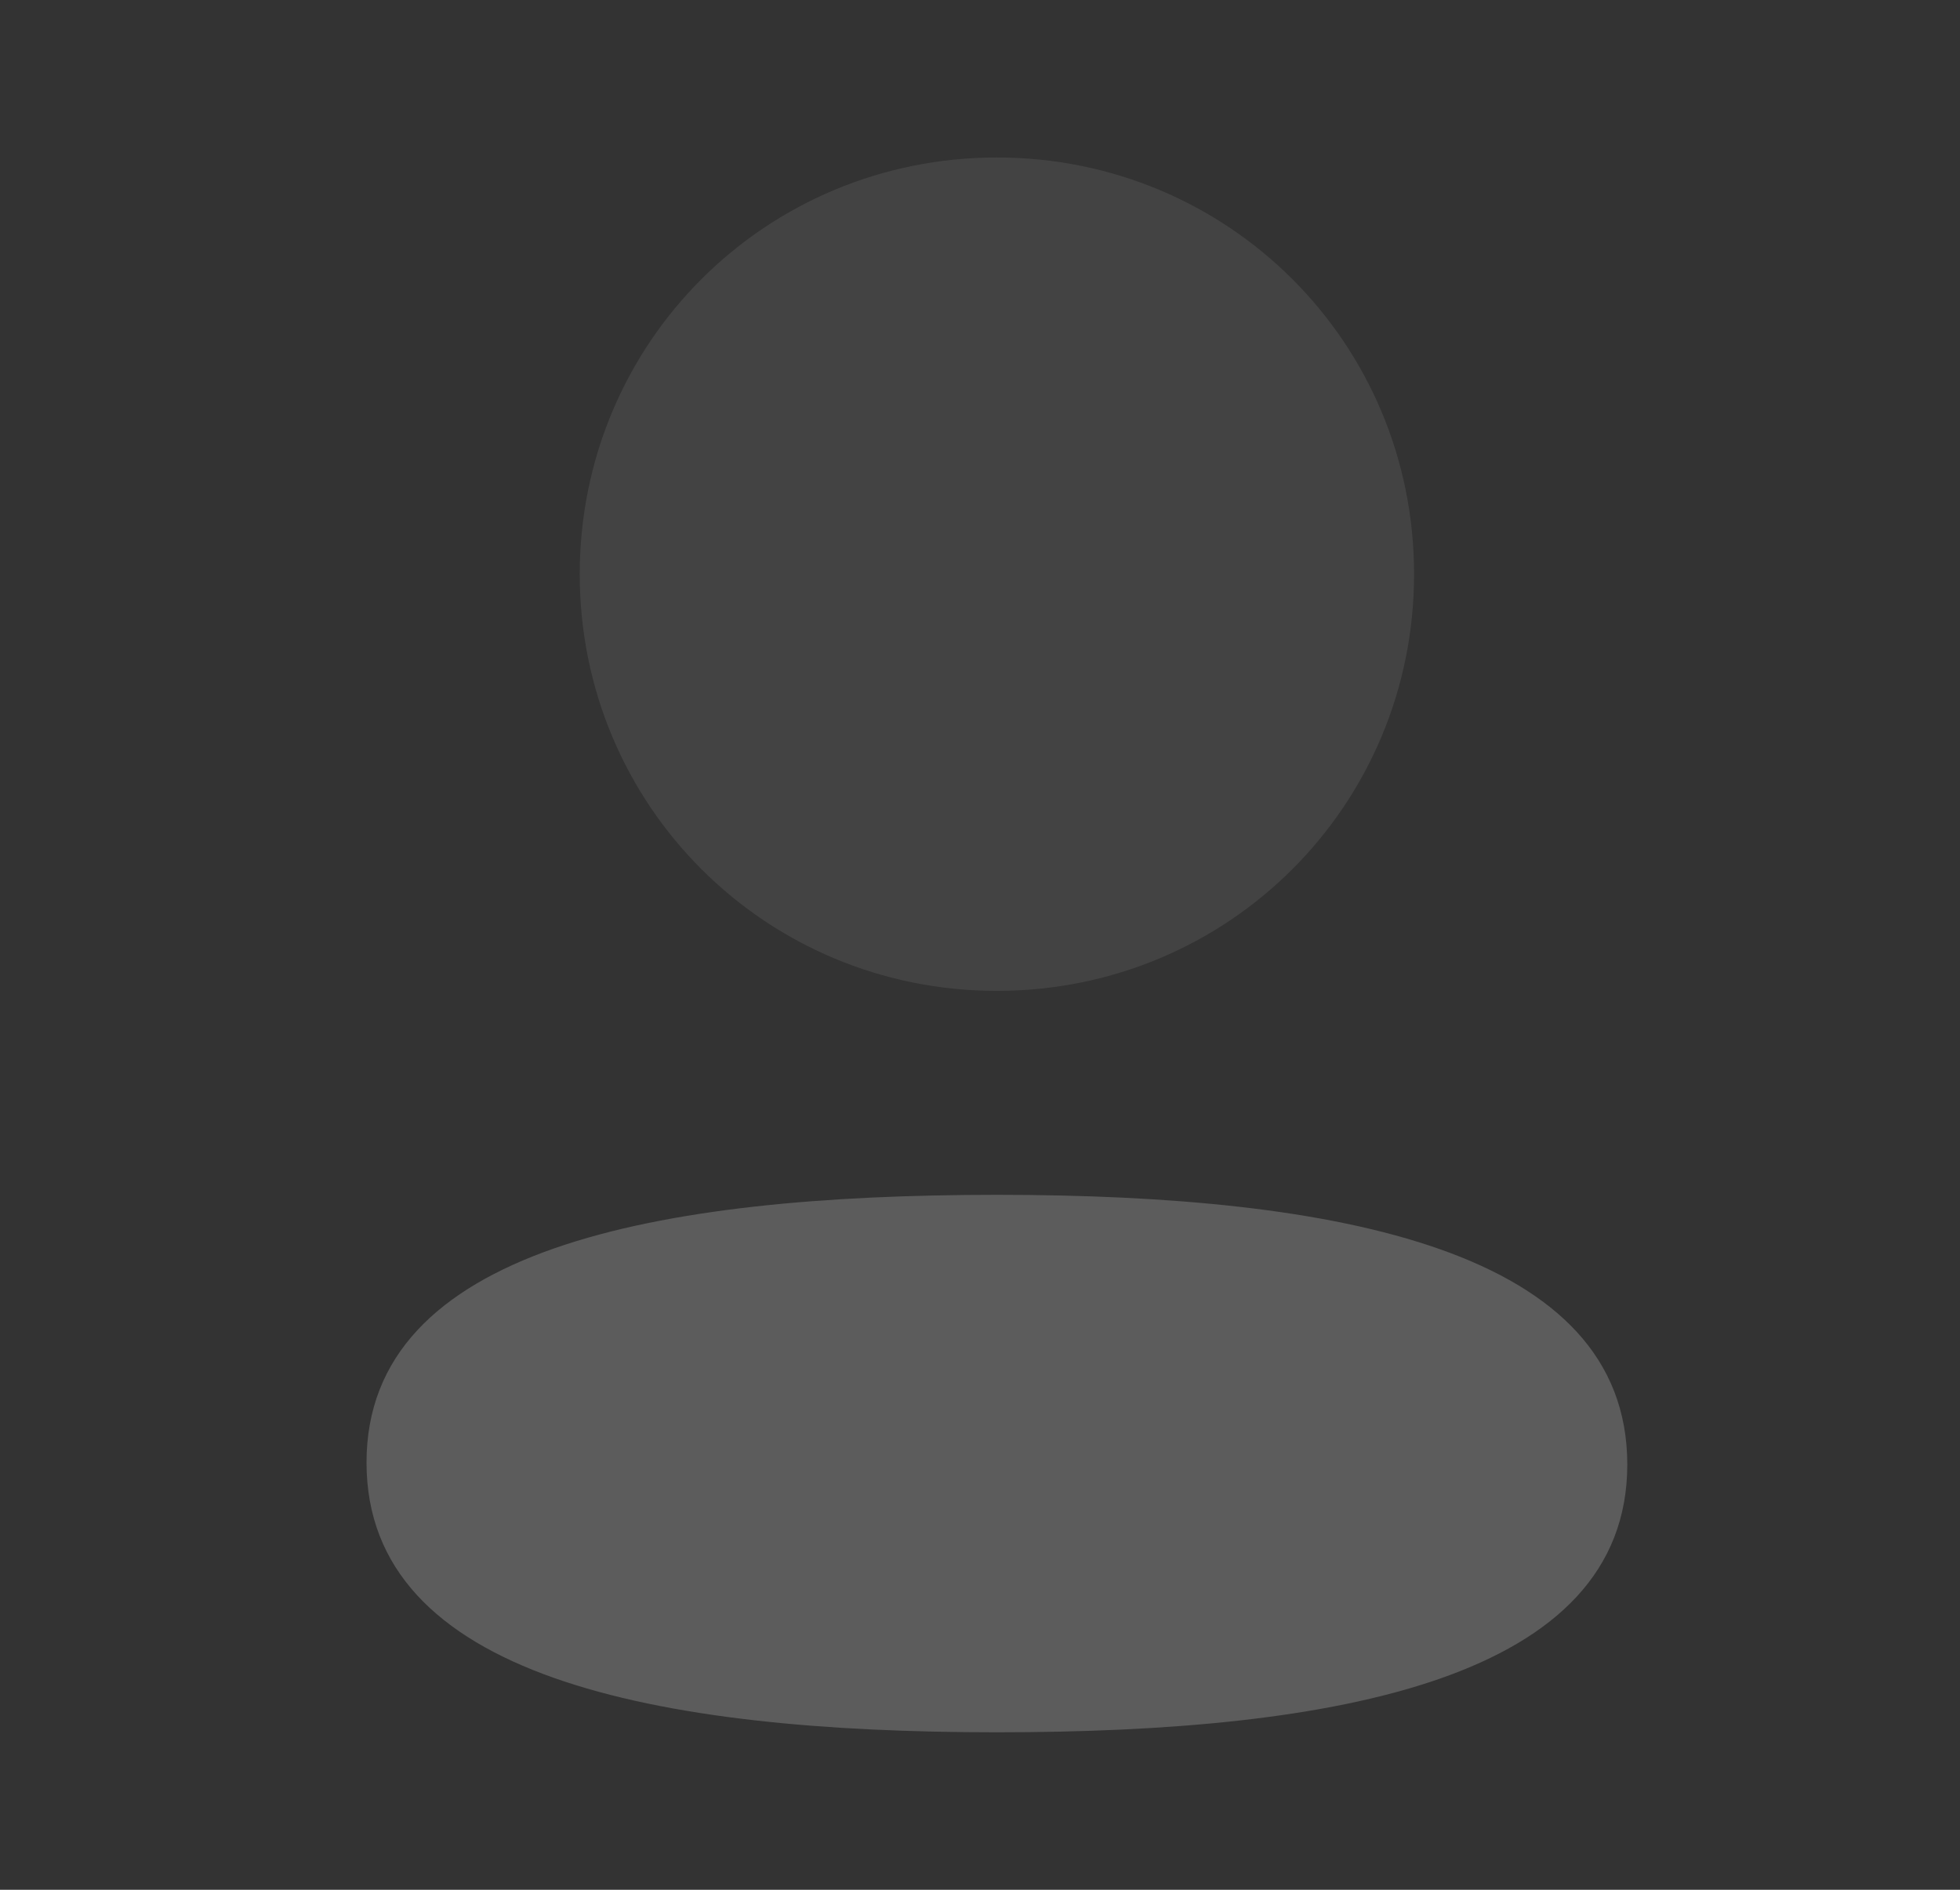 <svg width="28" height="27" viewBox="0 0 28 27" fill="none" xmlns="http://www.w3.org/2000/svg">
<rect x="0" y="0" width="28" height="27" fill="#333333" stroke="none"/>
<path d="M14.241 17.071C9.385 17.071 5.236 17.836 5.236 20.896C5.236 23.957 9.359 24.75 14.241 24.75C19.098 24.75 23.247 23.986 23.247 20.924C23.247 17.863 19.125 17.071 14.241 17.071Z" fill="white" fill-opacity="0.2"/>
<path opacity="0.4" d="M14.241 14.157C17.55 14.157 20.201 11.507 20.201 8.203C20.201 4.899 17.55 2.25 14.241 2.25C10.934 2.25 8.282 4.899 8.282 8.203C8.282 11.507 10.934 14.157 14.241 14.157Z" fill="white" fill-opacity="0.2"/>
</svg>
